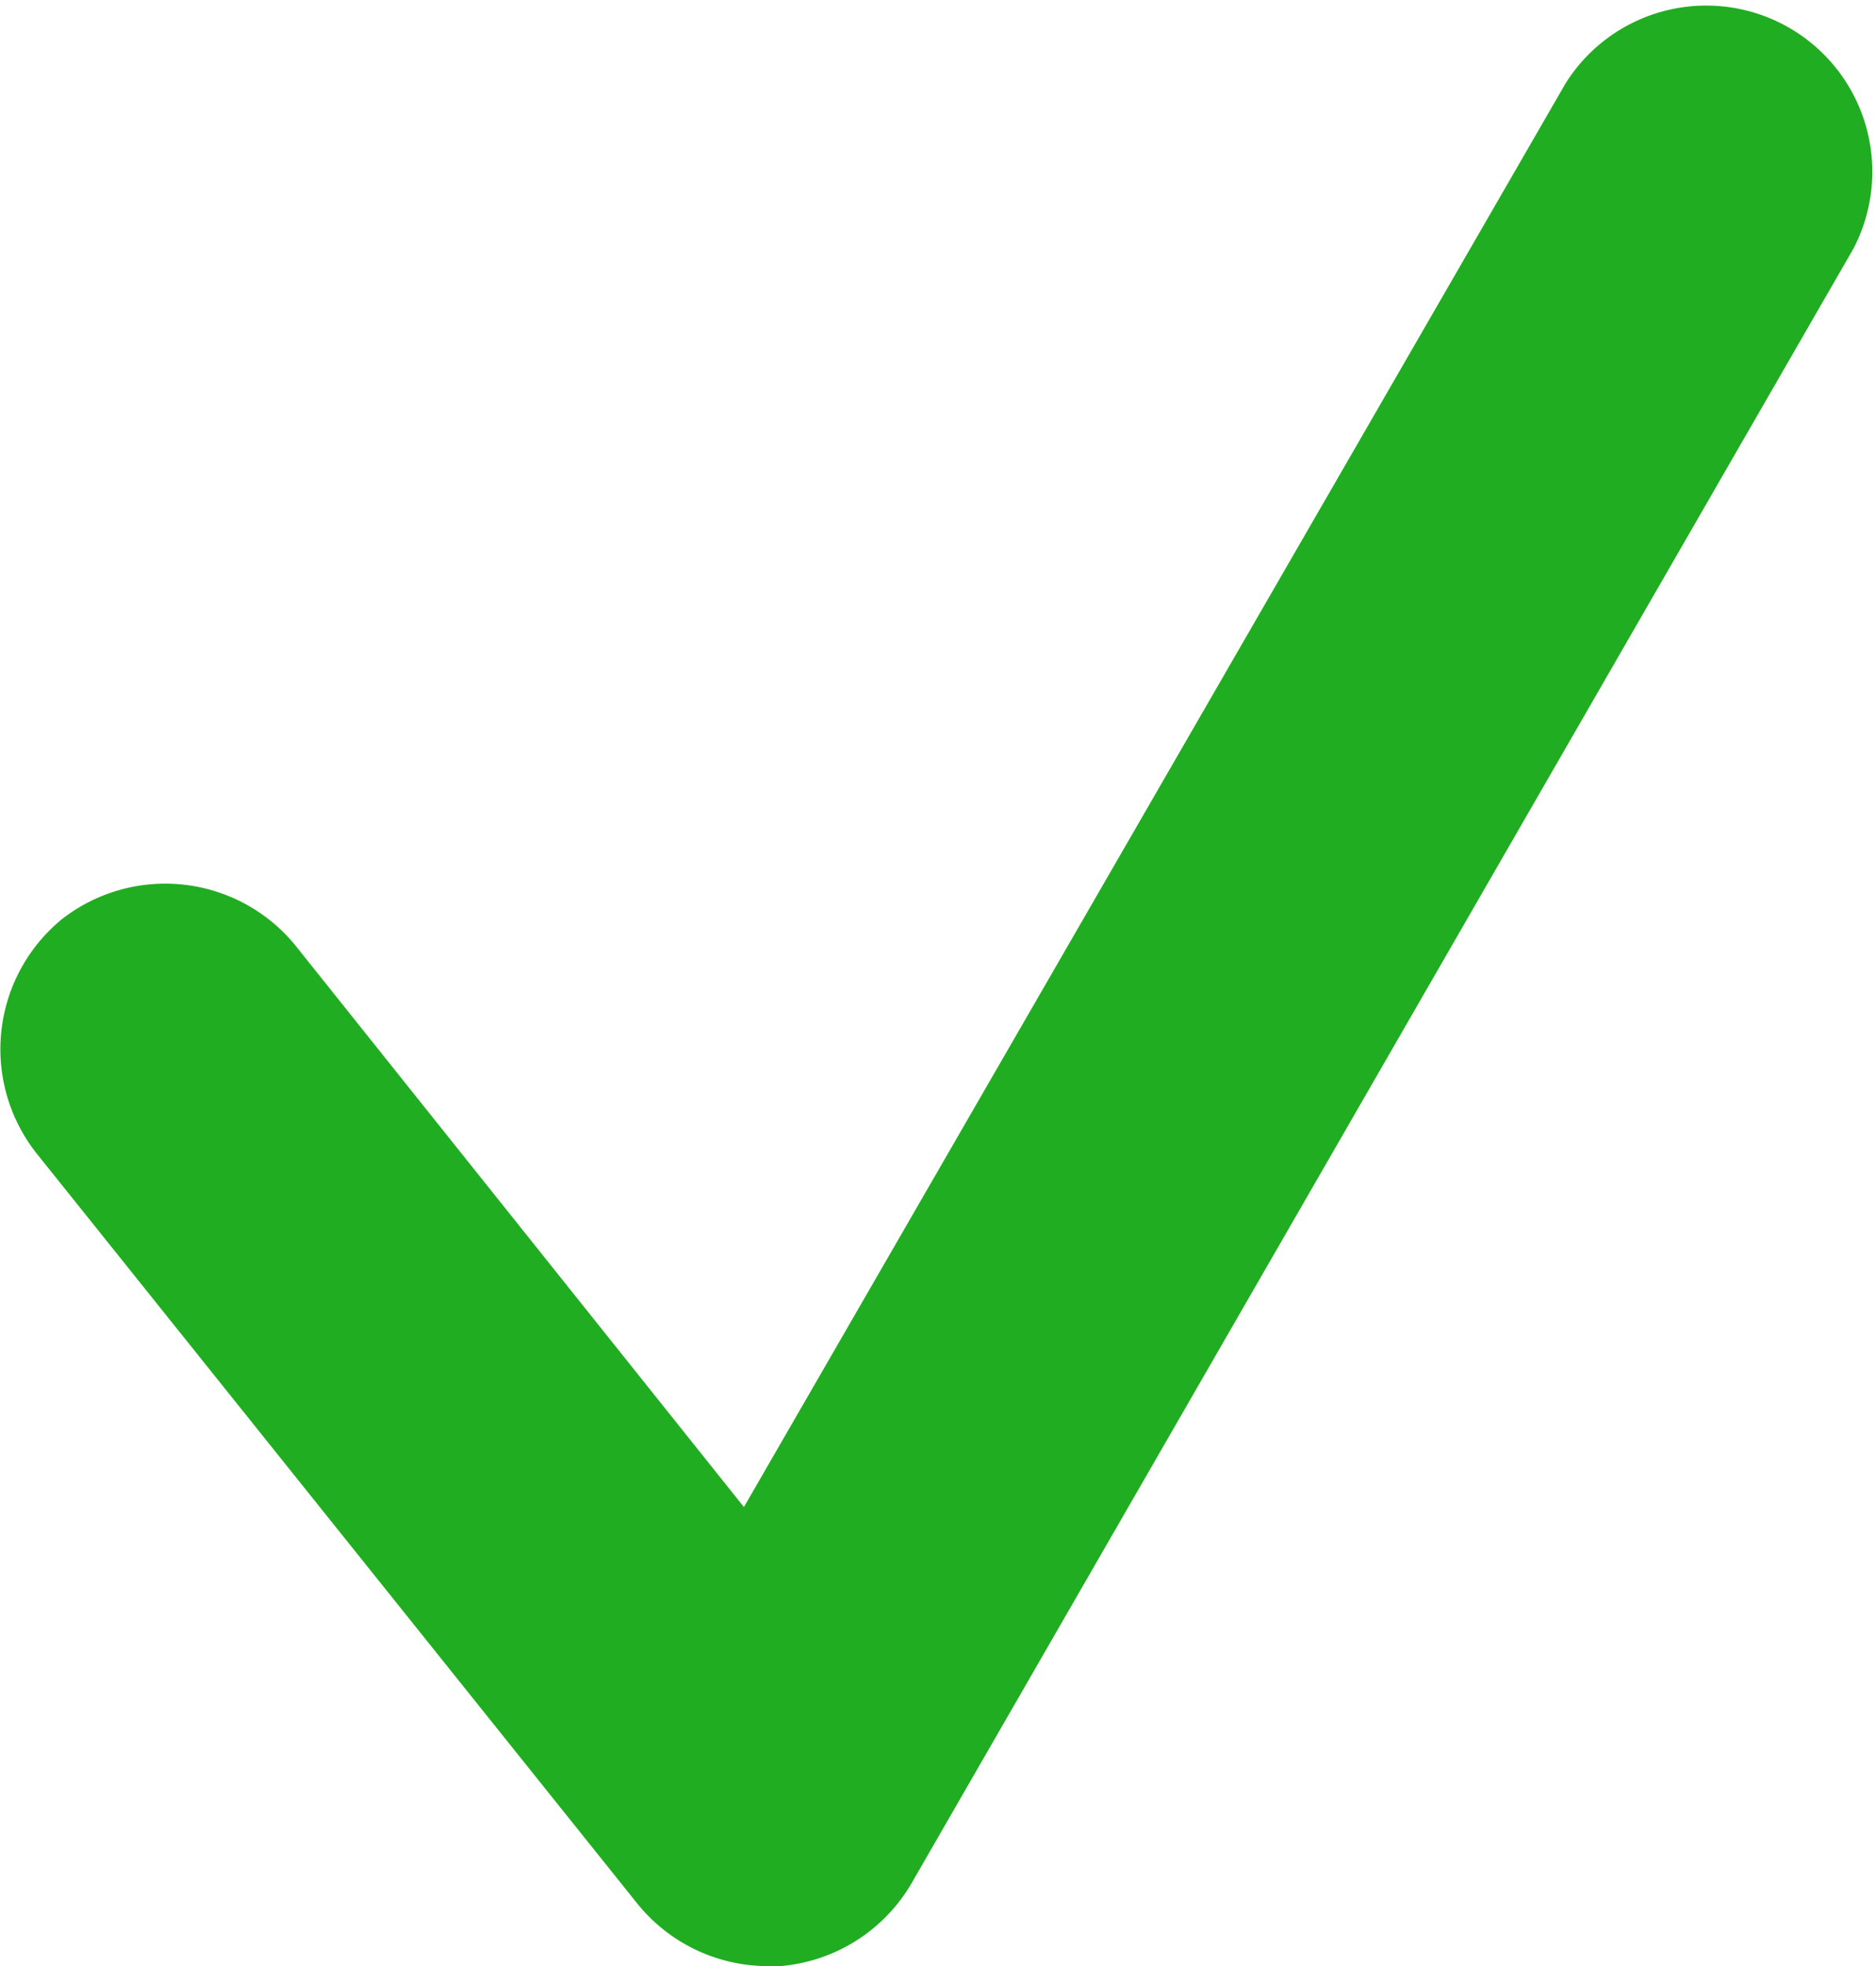 <svg id="Layer_1" data-name="Layer 1" xmlns="http://www.w3.org/2000/svg" viewBox="0 0 19.09 20"><defs><style>.cls-1{fill:#21ad21;}</style></defs><path class="cls-1" d="M7.81,20a1.71,1.71,0,0,1-1.32-.63L.37,11.73A1.71,1.71,0,0,1,.63,9.35,1.71,1.71,0,0,1,3,9.61l4.57,5.72L15.93.85a1.69,1.69,0,0,1,2.93,1.68L9.28,19.15A1.71,1.71,0,0,1,7.94,20Z"/></svg>